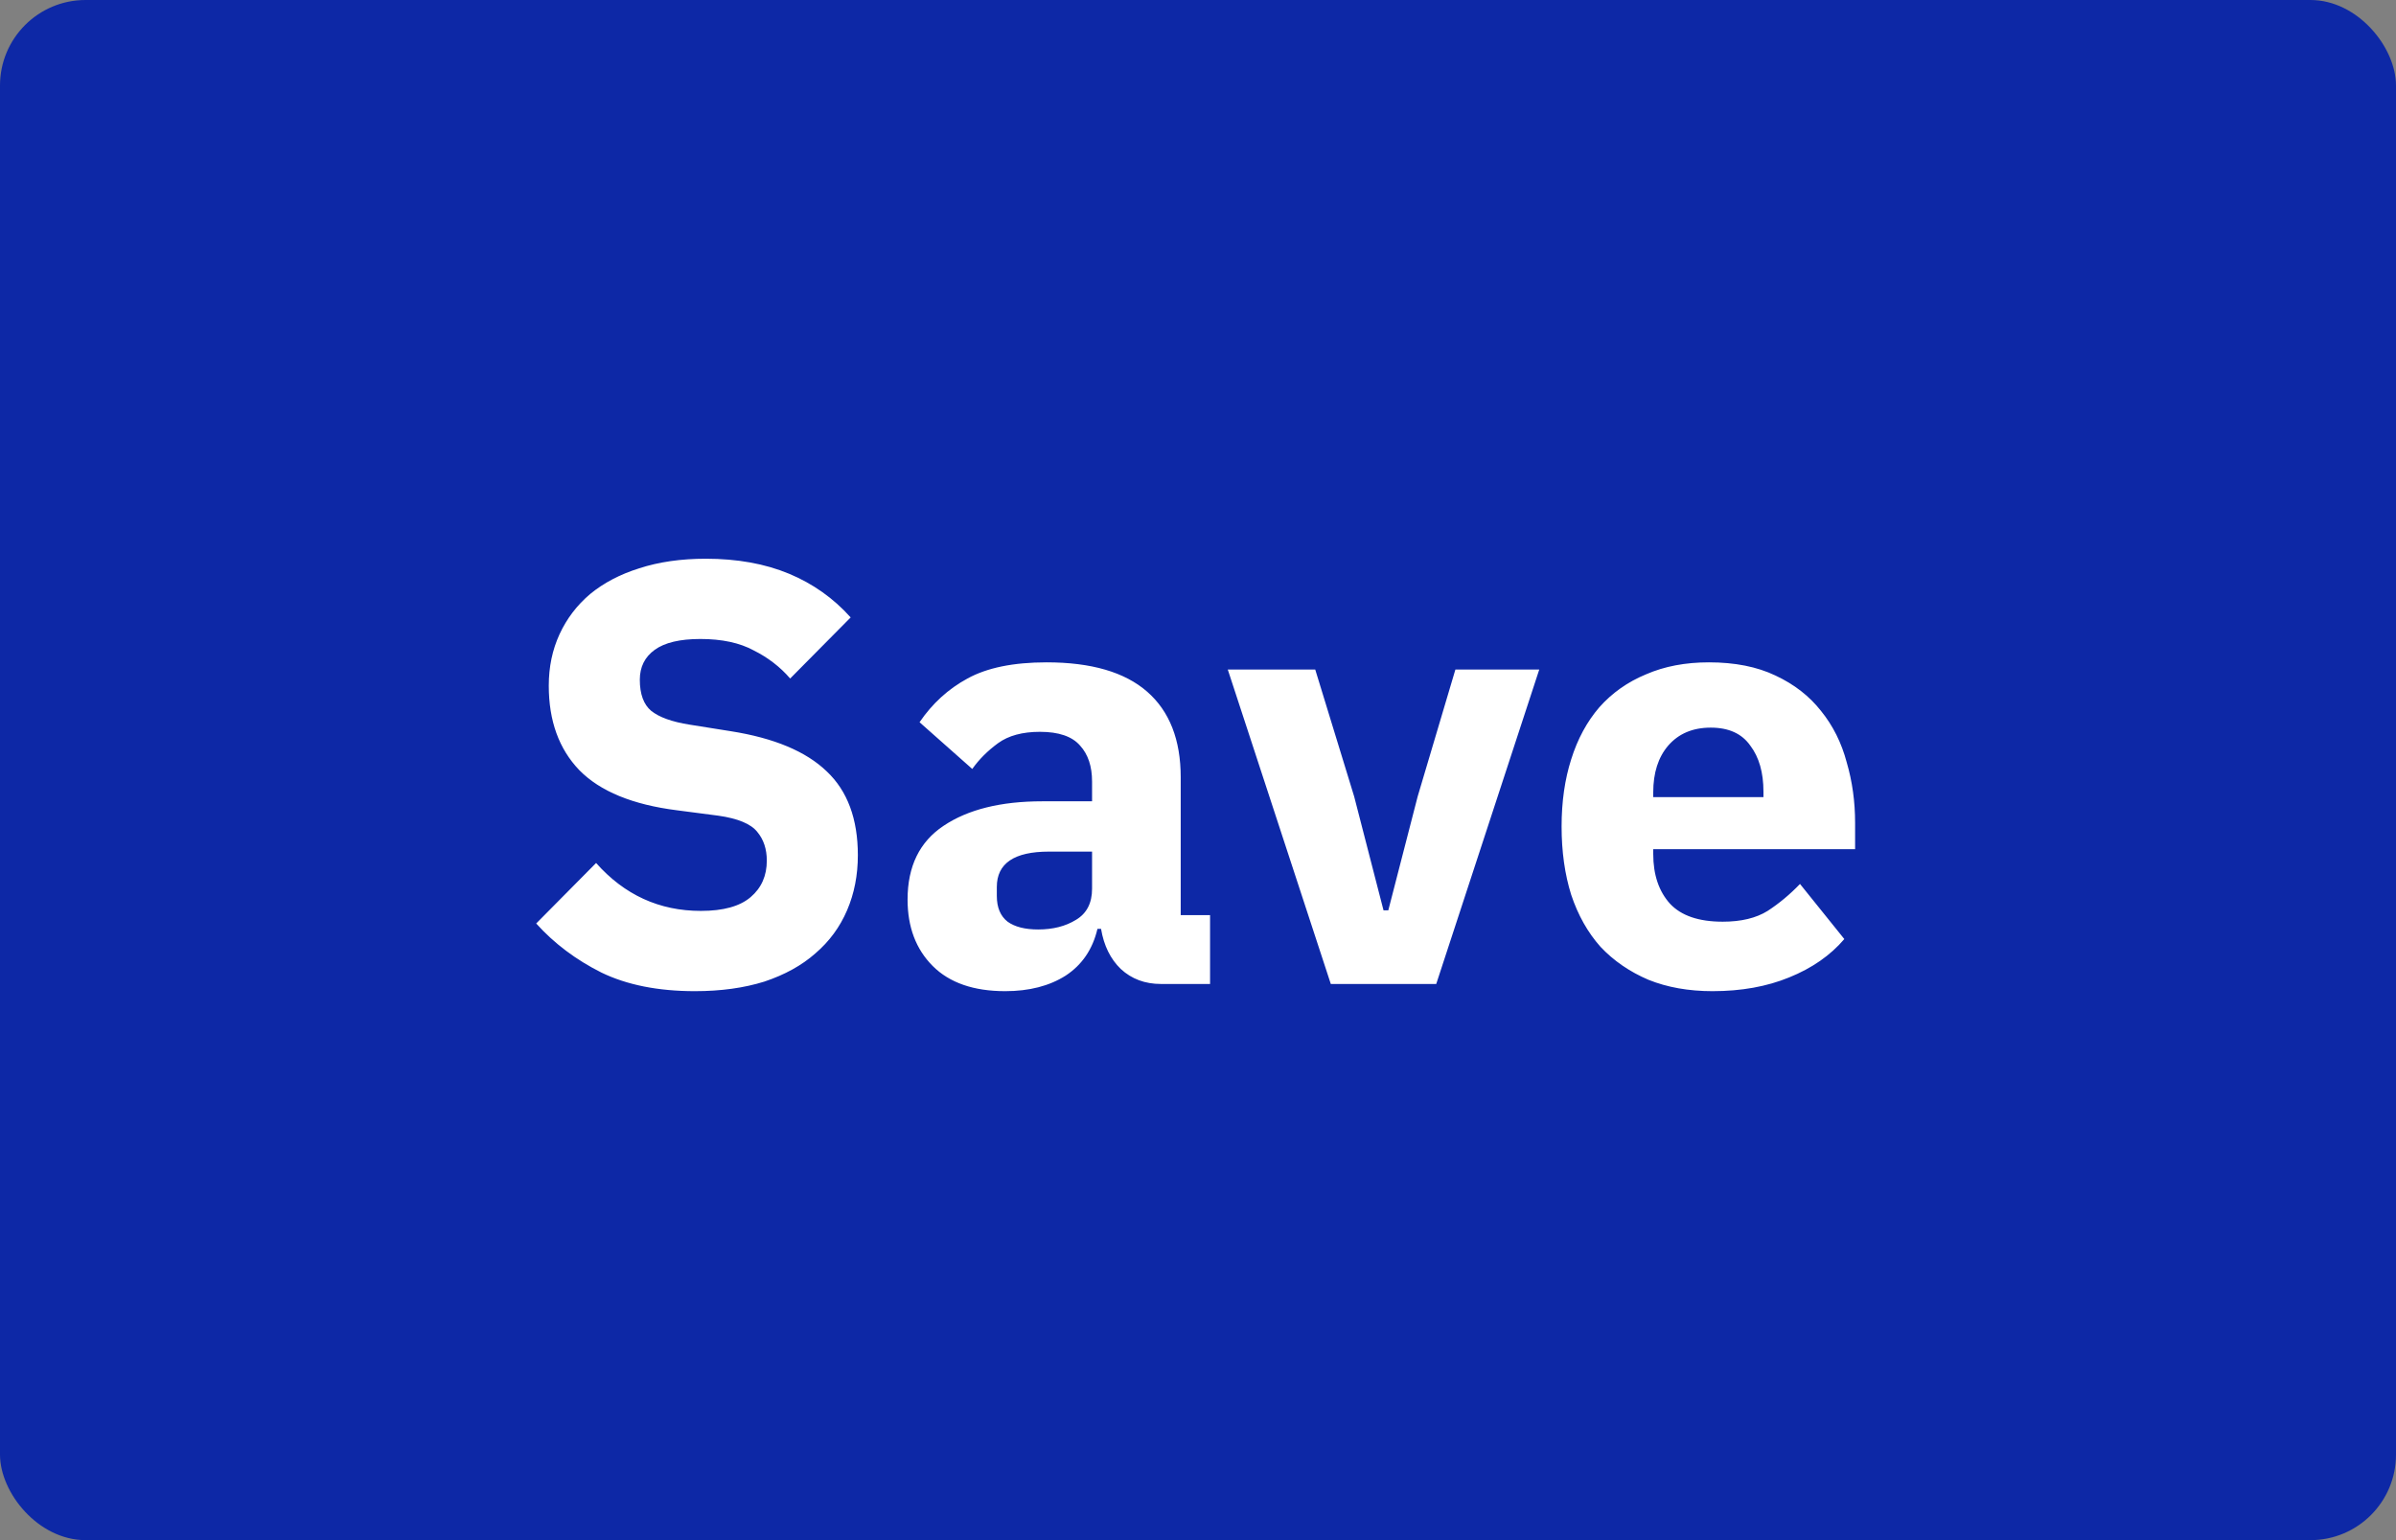 <svg width="56" height="36" viewBox="0 0 56 36" fill="none" xmlns="http://www.w3.org/2000/svg">
<rect x="0" y="0" width="56" height="36" fill="#808080" stroke="none"/>
<rect width="56" height="36" rx="2" fill="#0D28A6"/>
<path d="M16.242 23.168C15.383 23.168 14.655 23.023 14.058 22.734C13.461 22.435 12.952 22.053 12.532 21.586L13.932 20.172C14.595 20.919 15.411 21.292 16.382 21.292C16.905 21.292 17.292 21.185 17.544 20.97C17.796 20.755 17.922 20.471 17.922 20.116C17.922 19.845 17.847 19.621 17.698 19.444C17.549 19.257 17.245 19.131 16.788 19.066L15.822 18.94C14.786 18.809 14.025 18.497 13.54 18.002C13.064 17.507 12.826 16.849 12.826 16.028C12.826 15.589 12.91 15.188 13.078 14.824C13.246 14.46 13.484 14.147 13.792 13.886C14.109 13.625 14.492 13.424 14.94 13.284C15.397 13.135 15.915 13.06 16.494 13.06C17.231 13.06 17.88 13.177 18.44 13.41C19 13.643 19.481 13.984 19.882 14.432L18.468 15.86C18.235 15.589 17.95 15.37 17.614 15.202C17.287 15.025 16.872 14.936 16.368 14.936C15.892 14.936 15.537 15.02 15.304 15.188C15.071 15.356 14.954 15.589 14.954 15.888C14.954 16.224 15.043 16.467 15.22 16.616C15.407 16.765 15.705 16.873 16.116 16.938L17.082 17.092C18.09 17.251 18.837 17.563 19.322 18.03C19.807 18.487 20.05 19.141 20.05 19.99C20.05 20.457 19.966 20.886 19.798 21.278C19.63 21.67 19.383 22.006 19.056 22.286C18.739 22.566 18.342 22.785 17.866 22.944C17.39 23.093 16.849 23.168 16.242 23.168ZM27.134 23C26.761 23 26.448 22.883 26.196 22.65C25.954 22.417 25.8 22.104 25.734 21.712H25.65C25.538 22.188 25.291 22.552 24.908 22.804C24.526 23.047 24.054 23.168 23.494 23.168C22.757 23.168 22.192 22.972 21.8 22.58C21.408 22.188 21.212 21.67 21.212 21.026C21.212 20.251 21.492 19.677 22.052 19.304C22.622 18.921 23.392 18.73 24.362 18.73H25.524V18.268C25.524 17.913 25.431 17.633 25.244 17.428C25.058 17.213 24.745 17.106 24.306 17.106C23.896 17.106 23.569 17.195 23.326 17.372C23.084 17.549 22.883 17.75 22.724 17.974L21.492 16.882C21.791 16.443 22.164 16.103 22.612 15.86C23.07 15.608 23.686 15.482 24.46 15.482C25.506 15.482 26.29 15.711 26.812 16.168C27.335 16.625 27.596 17.293 27.596 18.17V21.39H28.282V23H27.134ZM24.264 21.726C24.61 21.726 24.904 21.651 25.146 21.502C25.398 21.353 25.524 21.11 25.524 20.774V19.906H24.516C23.704 19.906 23.298 20.181 23.298 20.732V20.942C23.298 21.213 23.382 21.413 23.55 21.544C23.718 21.665 23.956 21.726 24.264 21.726ZM31.104 23L28.696 15.65H30.74L31.65 18.618L32.336 21.278H32.448L33.134 18.618L34.016 15.65H35.976L33.568 23H31.104ZM40.026 23.168C39.466 23.168 38.967 23.079 38.528 22.902C38.09 22.715 37.716 22.459 37.408 22.132C37.109 21.796 36.881 21.39 36.722 20.914C36.573 20.438 36.498 19.906 36.498 19.318C36.498 18.739 36.573 18.217 36.722 17.75C36.871 17.274 37.091 16.868 37.38 16.532C37.679 16.196 38.043 15.939 38.472 15.762C38.901 15.575 39.392 15.482 39.942 15.482C40.549 15.482 41.067 15.585 41.496 15.79C41.935 15.995 42.289 16.271 42.56 16.616C42.84 16.961 43.041 17.363 43.162 17.82C43.293 18.268 43.358 18.739 43.358 19.234V19.85H38.64V19.962C38.64 20.447 38.771 20.835 39.032 21.124C39.294 21.404 39.704 21.544 40.264 21.544C40.694 21.544 41.044 21.46 41.314 21.292C41.585 21.115 41.837 20.905 42.07 20.662L43.106 21.95C42.779 22.333 42.35 22.631 41.818 22.846C41.295 23.061 40.698 23.168 40.026 23.168ZM39.984 17.008C39.564 17.008 39.233 17.148 38.99 17.428C38.757 17.699 38.64 18.063 38.64 18.52V18.632H41.216V18.506C41.216 18.058 41.114 17.699 40.908 17.428C40.712 17.148 40.404 17.008 39.984 17.008Z" fill="white"/>
</svg>
